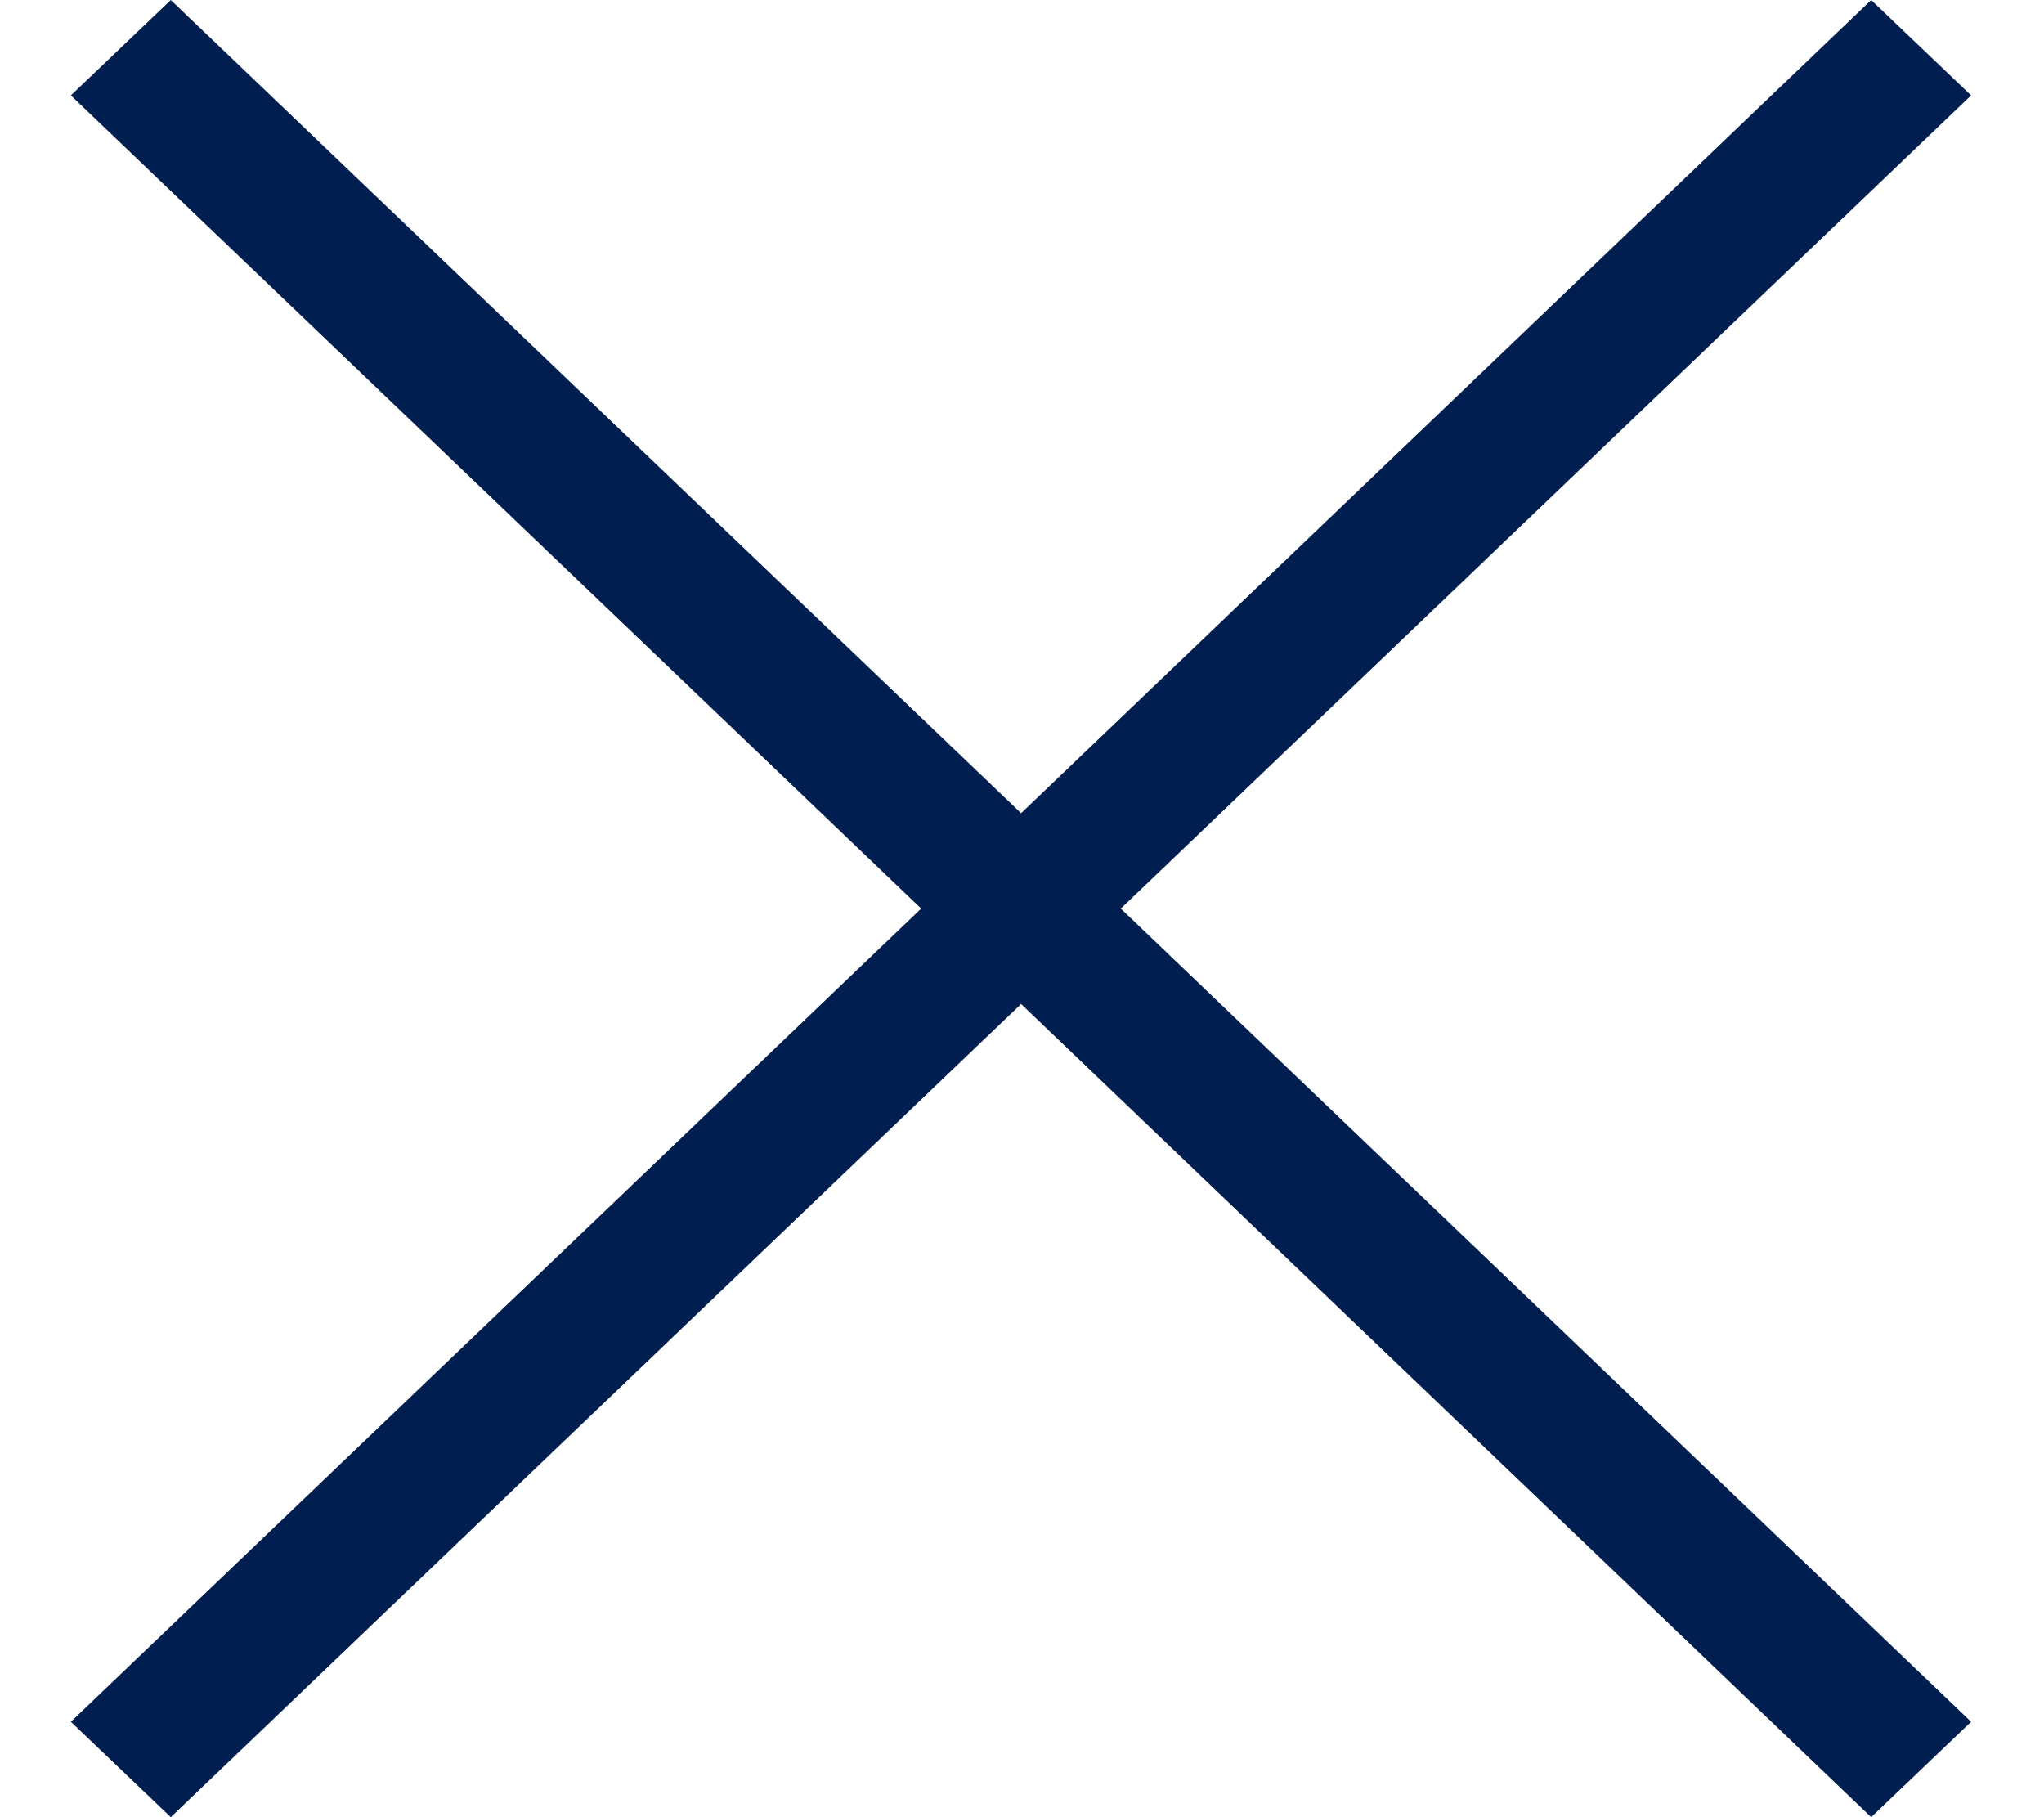 <svg width="9" height="8" viewBox="0 0 9 8" fill="none" xmlns="http://www.w3.org/2000/svg">
<path d="M8.679 0.42L8.239 0L4.496 3.58L0.752 0L0.312 0.42L4.056 4L0.312 7.58L0.752 8L4.496 4.42L8.239 8L8.679 7.58L4.935 4L8.679 0.42Z" fill="#001E50"/>
</svg>

